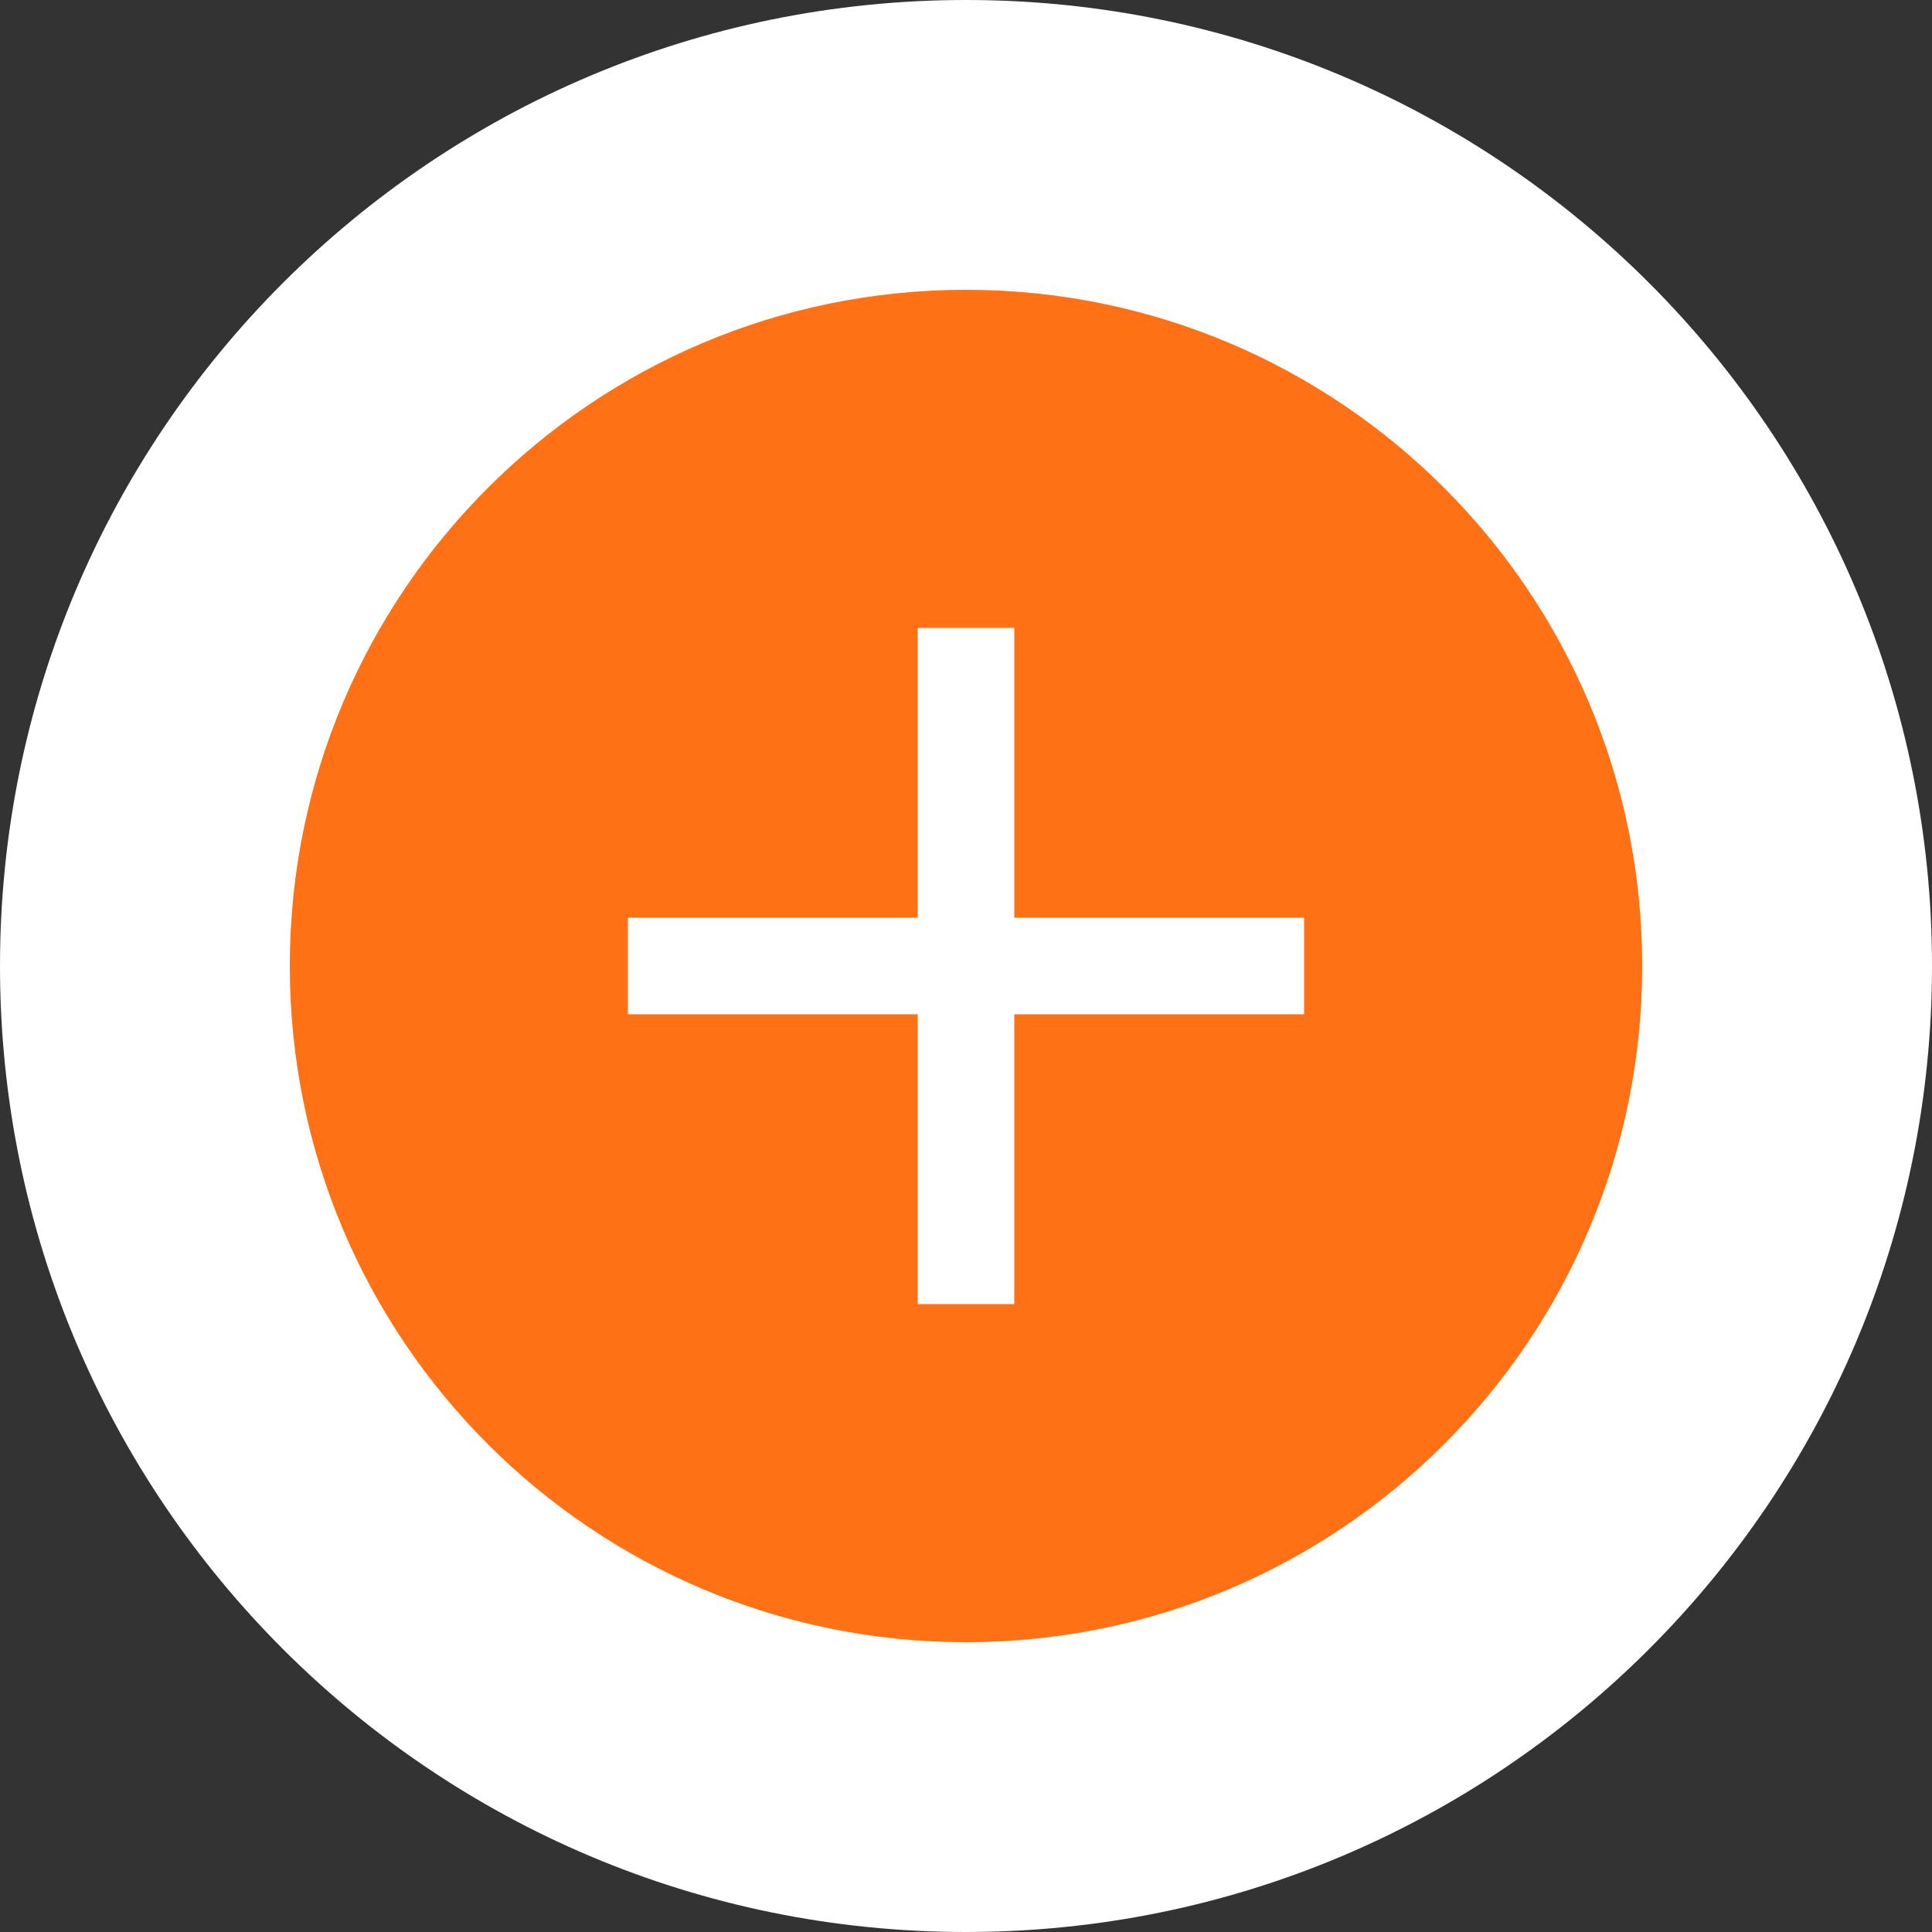 <svg width="32" height="32" viewBox="0 0 32 32" fill="none" xmlns="http://www.w3.org/2000/svg">
<rect x="0" y="0" width="32" height="32" fill="#333333" stroke="none"/>
<path d="M32 16C32 24.837 24.837 32 16 32C7.163 32 0 24.837 0 16C0 7.163 7.163 0 16 0C24.837 0 32 7.163 32 16Z" fill="white"/>
<path d="M27.2 16C27.2 22.186 22.186 27.2 16 27.2C9.814 27.2 4.8 22.186 4.8 16C4.8 9.815 9.814 4.8 16 4.8C22.186 4.8 27.2 9.815 27.2 16Z" fill="#FF7114"/>
<path d="M21.6 16.8H16.8V21.6H15.2V16.8H10.4V15.2H15.2V10.4H16.8V15.2H21.6V16.8Z" fill="white"/>
</svg>
